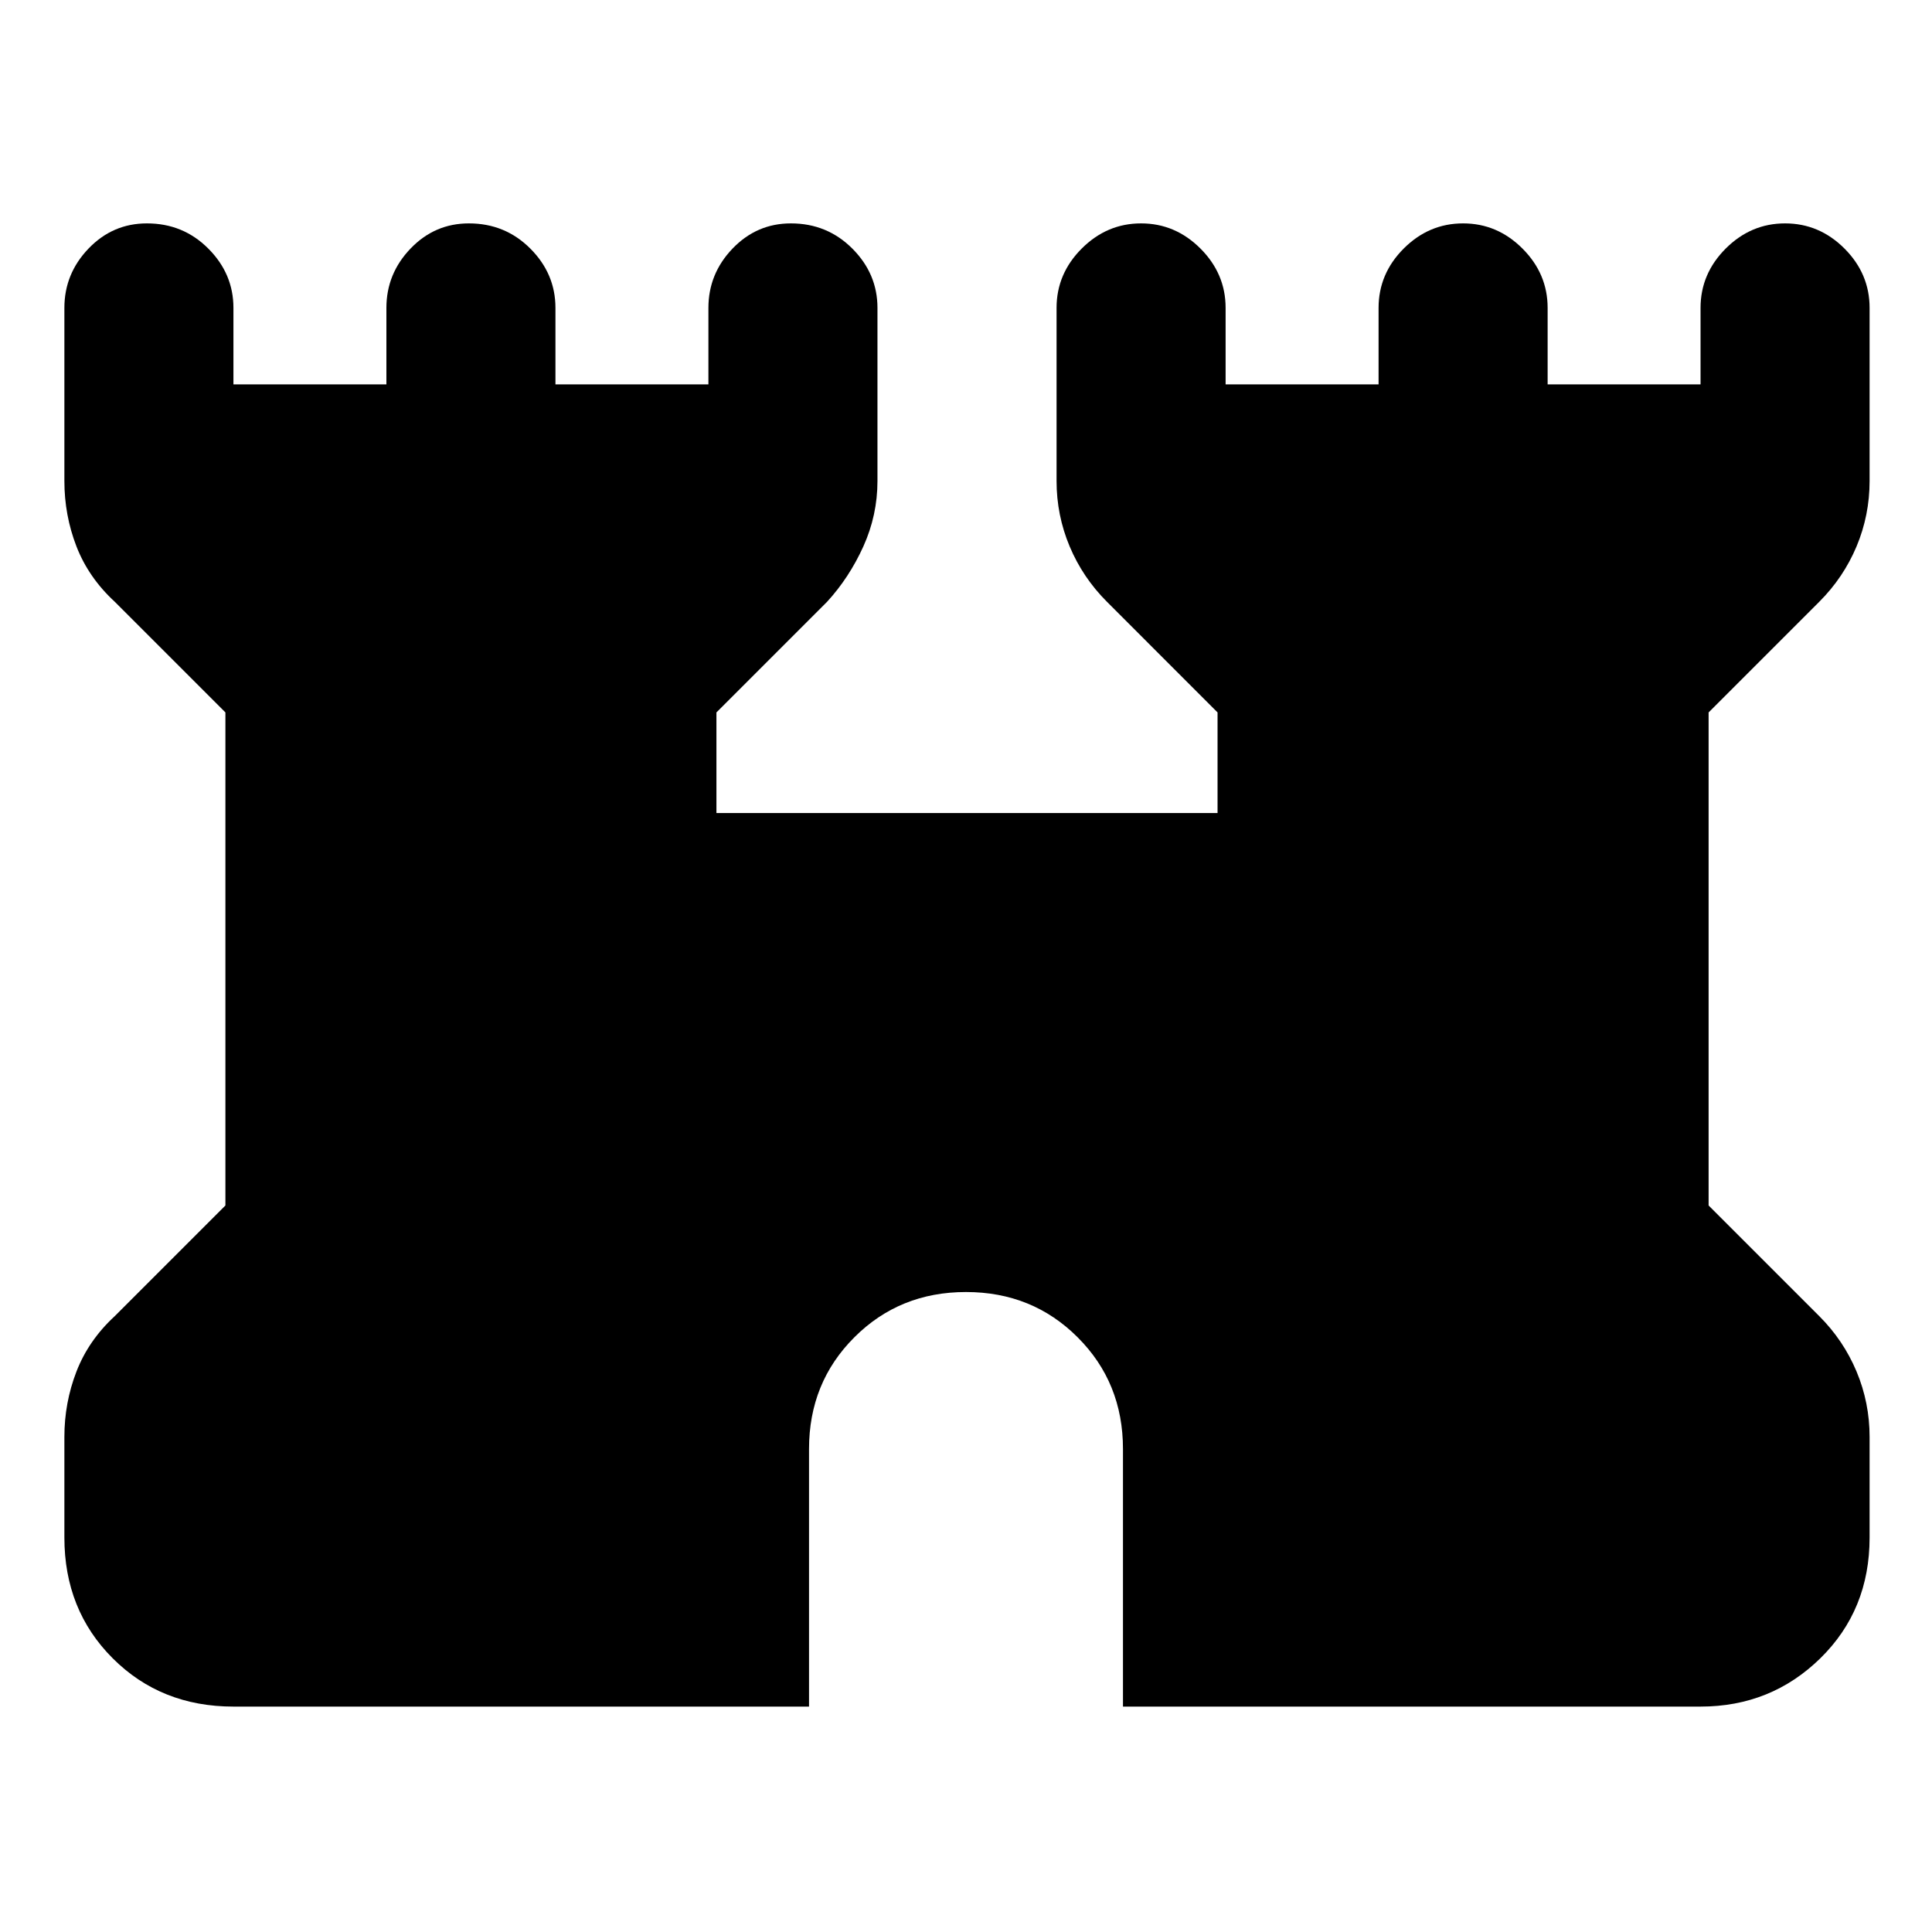 <svg xmlns="http://www.w3.org/2000/svg" height="40" width="40"><path d="M4.833 35.333q-1.5 0-2.5-1t-1-2.5V29.75q0-.708.25-1.354.25-.646.792-1.146l2.292-2.292V14.75l-2.292-2.292q-.542-.5-.792-1.145-.25-.646-.25-1.355V6.375q0-.708.5-1.229.5-.521 1.209-.521.75 0 1.27.521.521.521.521 1.229v1.583H8V6.375q0-.708.5-1.229.5-.521 1.208-.521.75 0 1.271.521.521.521.521 1.229v1.583h3.167V6.375q0-.708.5-1.229.5-.521 1.208-.521.75 0 1.271.521.521.521.521 1.229v3.583q0 .709-.292 1.355-.292.645-.75 1.145l-2.292 2.292v2.083h10.375V14.75l-2.291-2.292q-.5-.5-.771-1.145-.271-.646-.271-1.355V6.375q0-.708.521-1.229.521-.521 1.229-.521.708 0 1.229.521.521.521.521 1.229v1.583h3.167V6.375q0-.708.52-1.229.521-.521 1.23-.521.708 0 1.229.521.521.521.521 1.229v1.583h3.166V6.375q0-.708.521-1.229.521-.521 1.229-.521.709 0 1.23.521.52.521.52 1.229v3.583q0 .709-.27 1.355-.271.645-.771 1.145l-2.292 2.292v10.208l2.292 2.292q.5.5.771 1.146.27.646.27 1.354v2.083q0 1.5-1.02 2.5-1.021 1-2.48 1H23.25V30q0-1.375-.938-2.312-.937-.938-2.312-.938-1.375 0-2.312.938-.938.937-.938 2.312v5.333Z"/></svg>